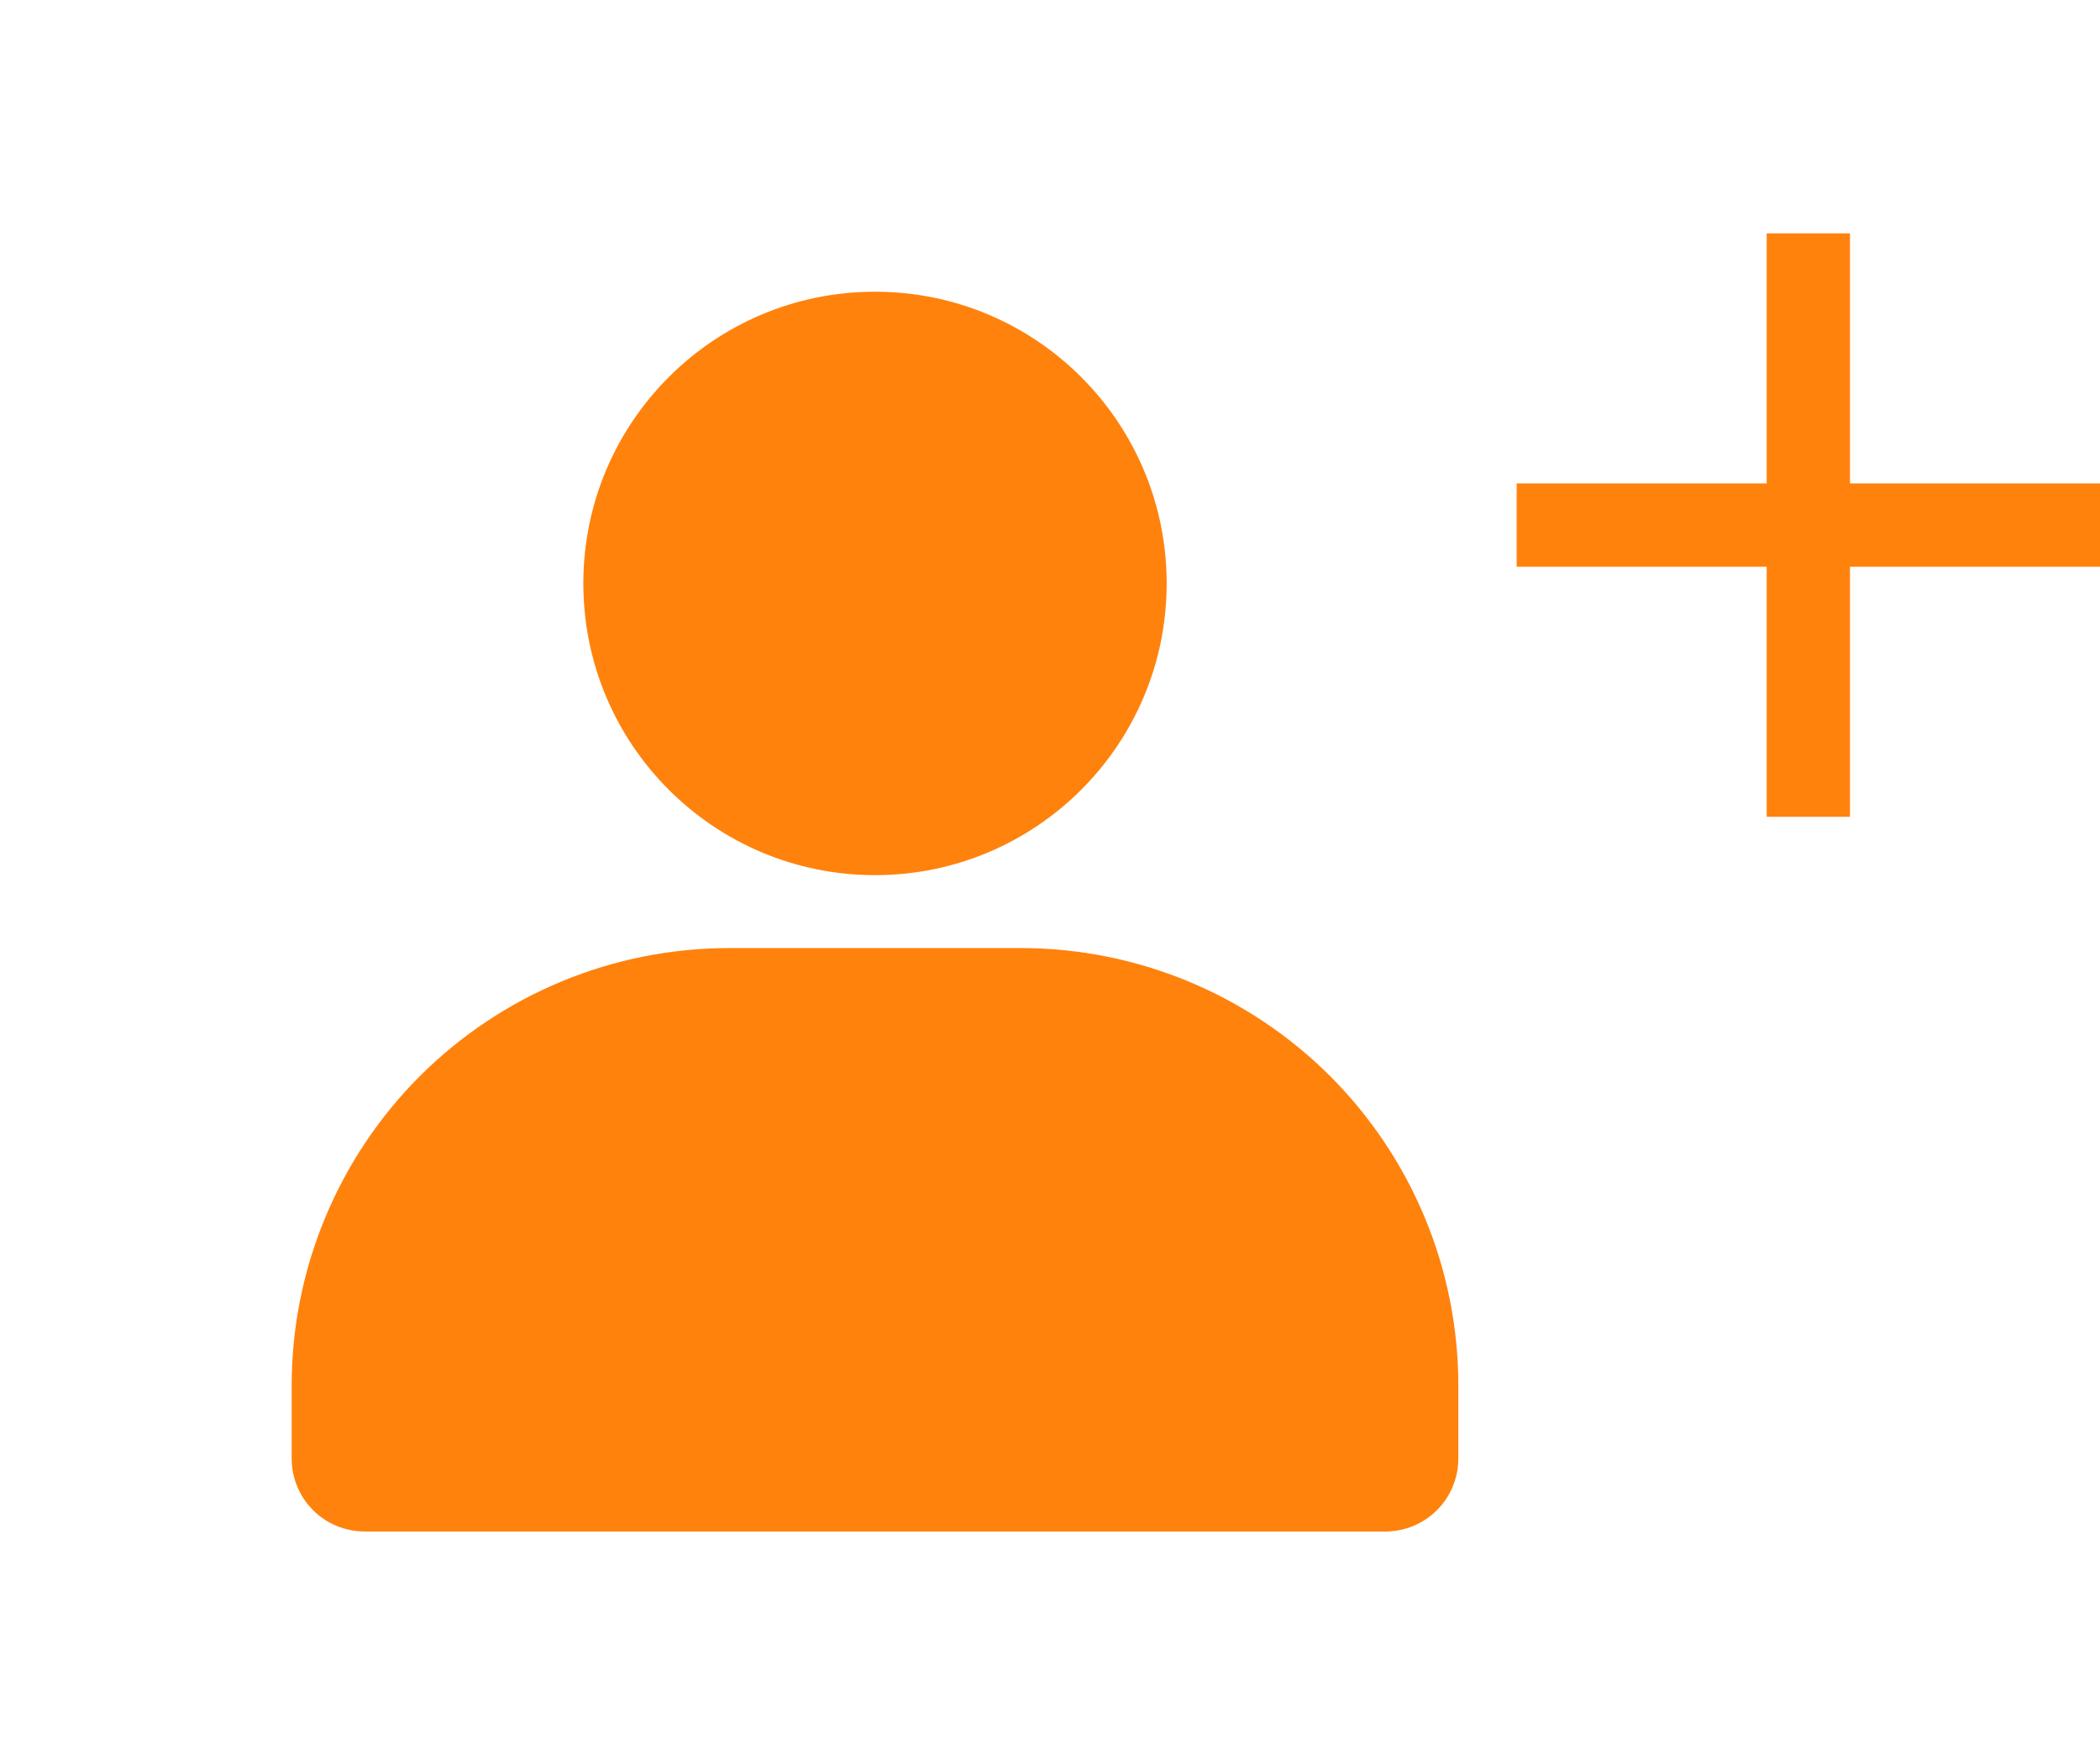 <svg width="18" height="15" viewBox="0 0 18 15" fill="none" xmlns="http://www.w3.org/2000/svg">
<path d="M18 4.857H15.857V7H15.143V4.857H13V4.143H15.143V2H15.857V4.143H18V4.857Z" fill="#FF820D"/>
<path d="M7.5 7.5C8.881 7.5 10 6.381 10 5C10 3.619 8.881 2.5 7.5 2.5C6.119 2.5 5 3.619 5 5C5 6.381 6.119 7.5 7.5 7.5Z" fill="#FF820D"/>
<path d="M12.5 11.875V12.5C12.5 12.666 12.434 12.825 12.317 12.942C12.2 13.059 12.041 13.125 11.875 13.125H3.125C2.959 13.125 2.8 13.059 2.683 12.942C2.566 12.825 2.5 12.666 2.5 12.5V11.875C2.5 10.88 2.895 9.927 3.598 9.223C4.302 8.52 5.255 8.125 6.25 8.125H8.75C9.745 8.125 10.698 8.52 11.402 9.223C12.105 9.927 12.5 10.88 12.5 11.875Z" fill="#FF820D"/>
</svg>
